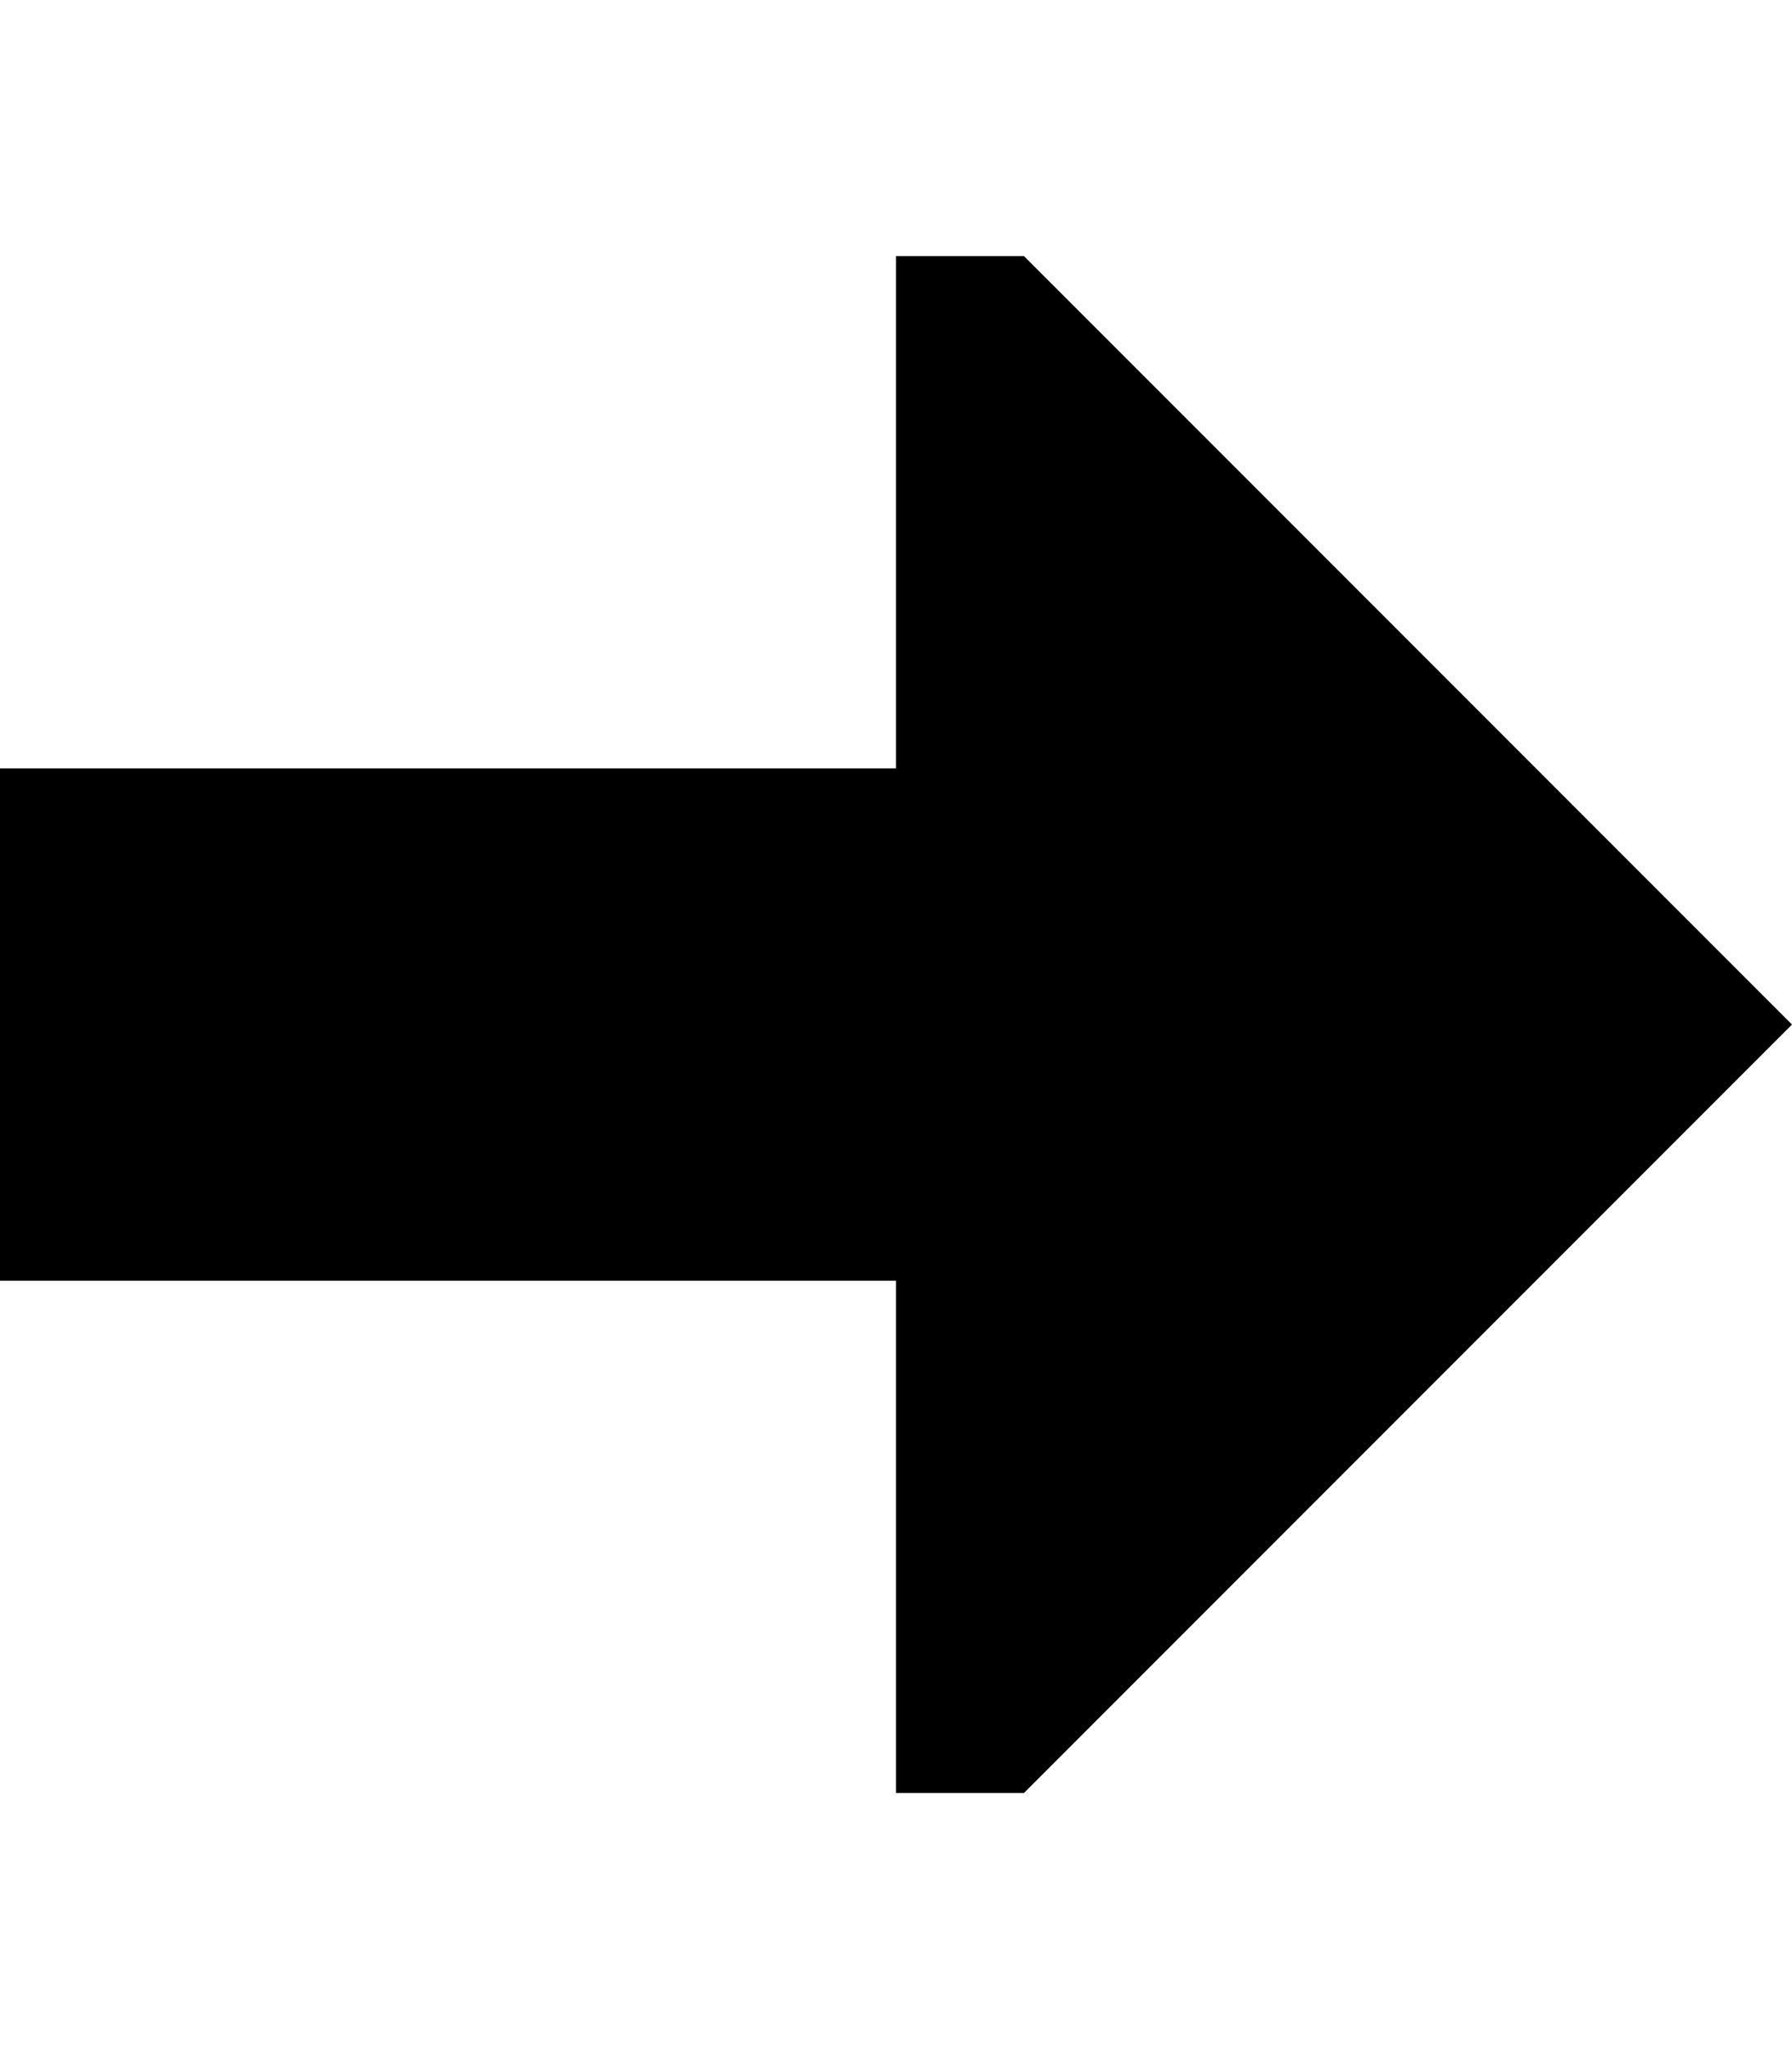 <svg xmlns="http://www.w3.org/2000/svg" viewBox="0 0 448 512"><path class="pr-icon-duotone-secondary" d="M0 192L0 320l224 0 0-128L0 192z"/><path class="pr-icon-duotone-primary" d="M224 448l32 0L448 256 256 64l-32 0 0 128 0 128 0 128z"/></svg>